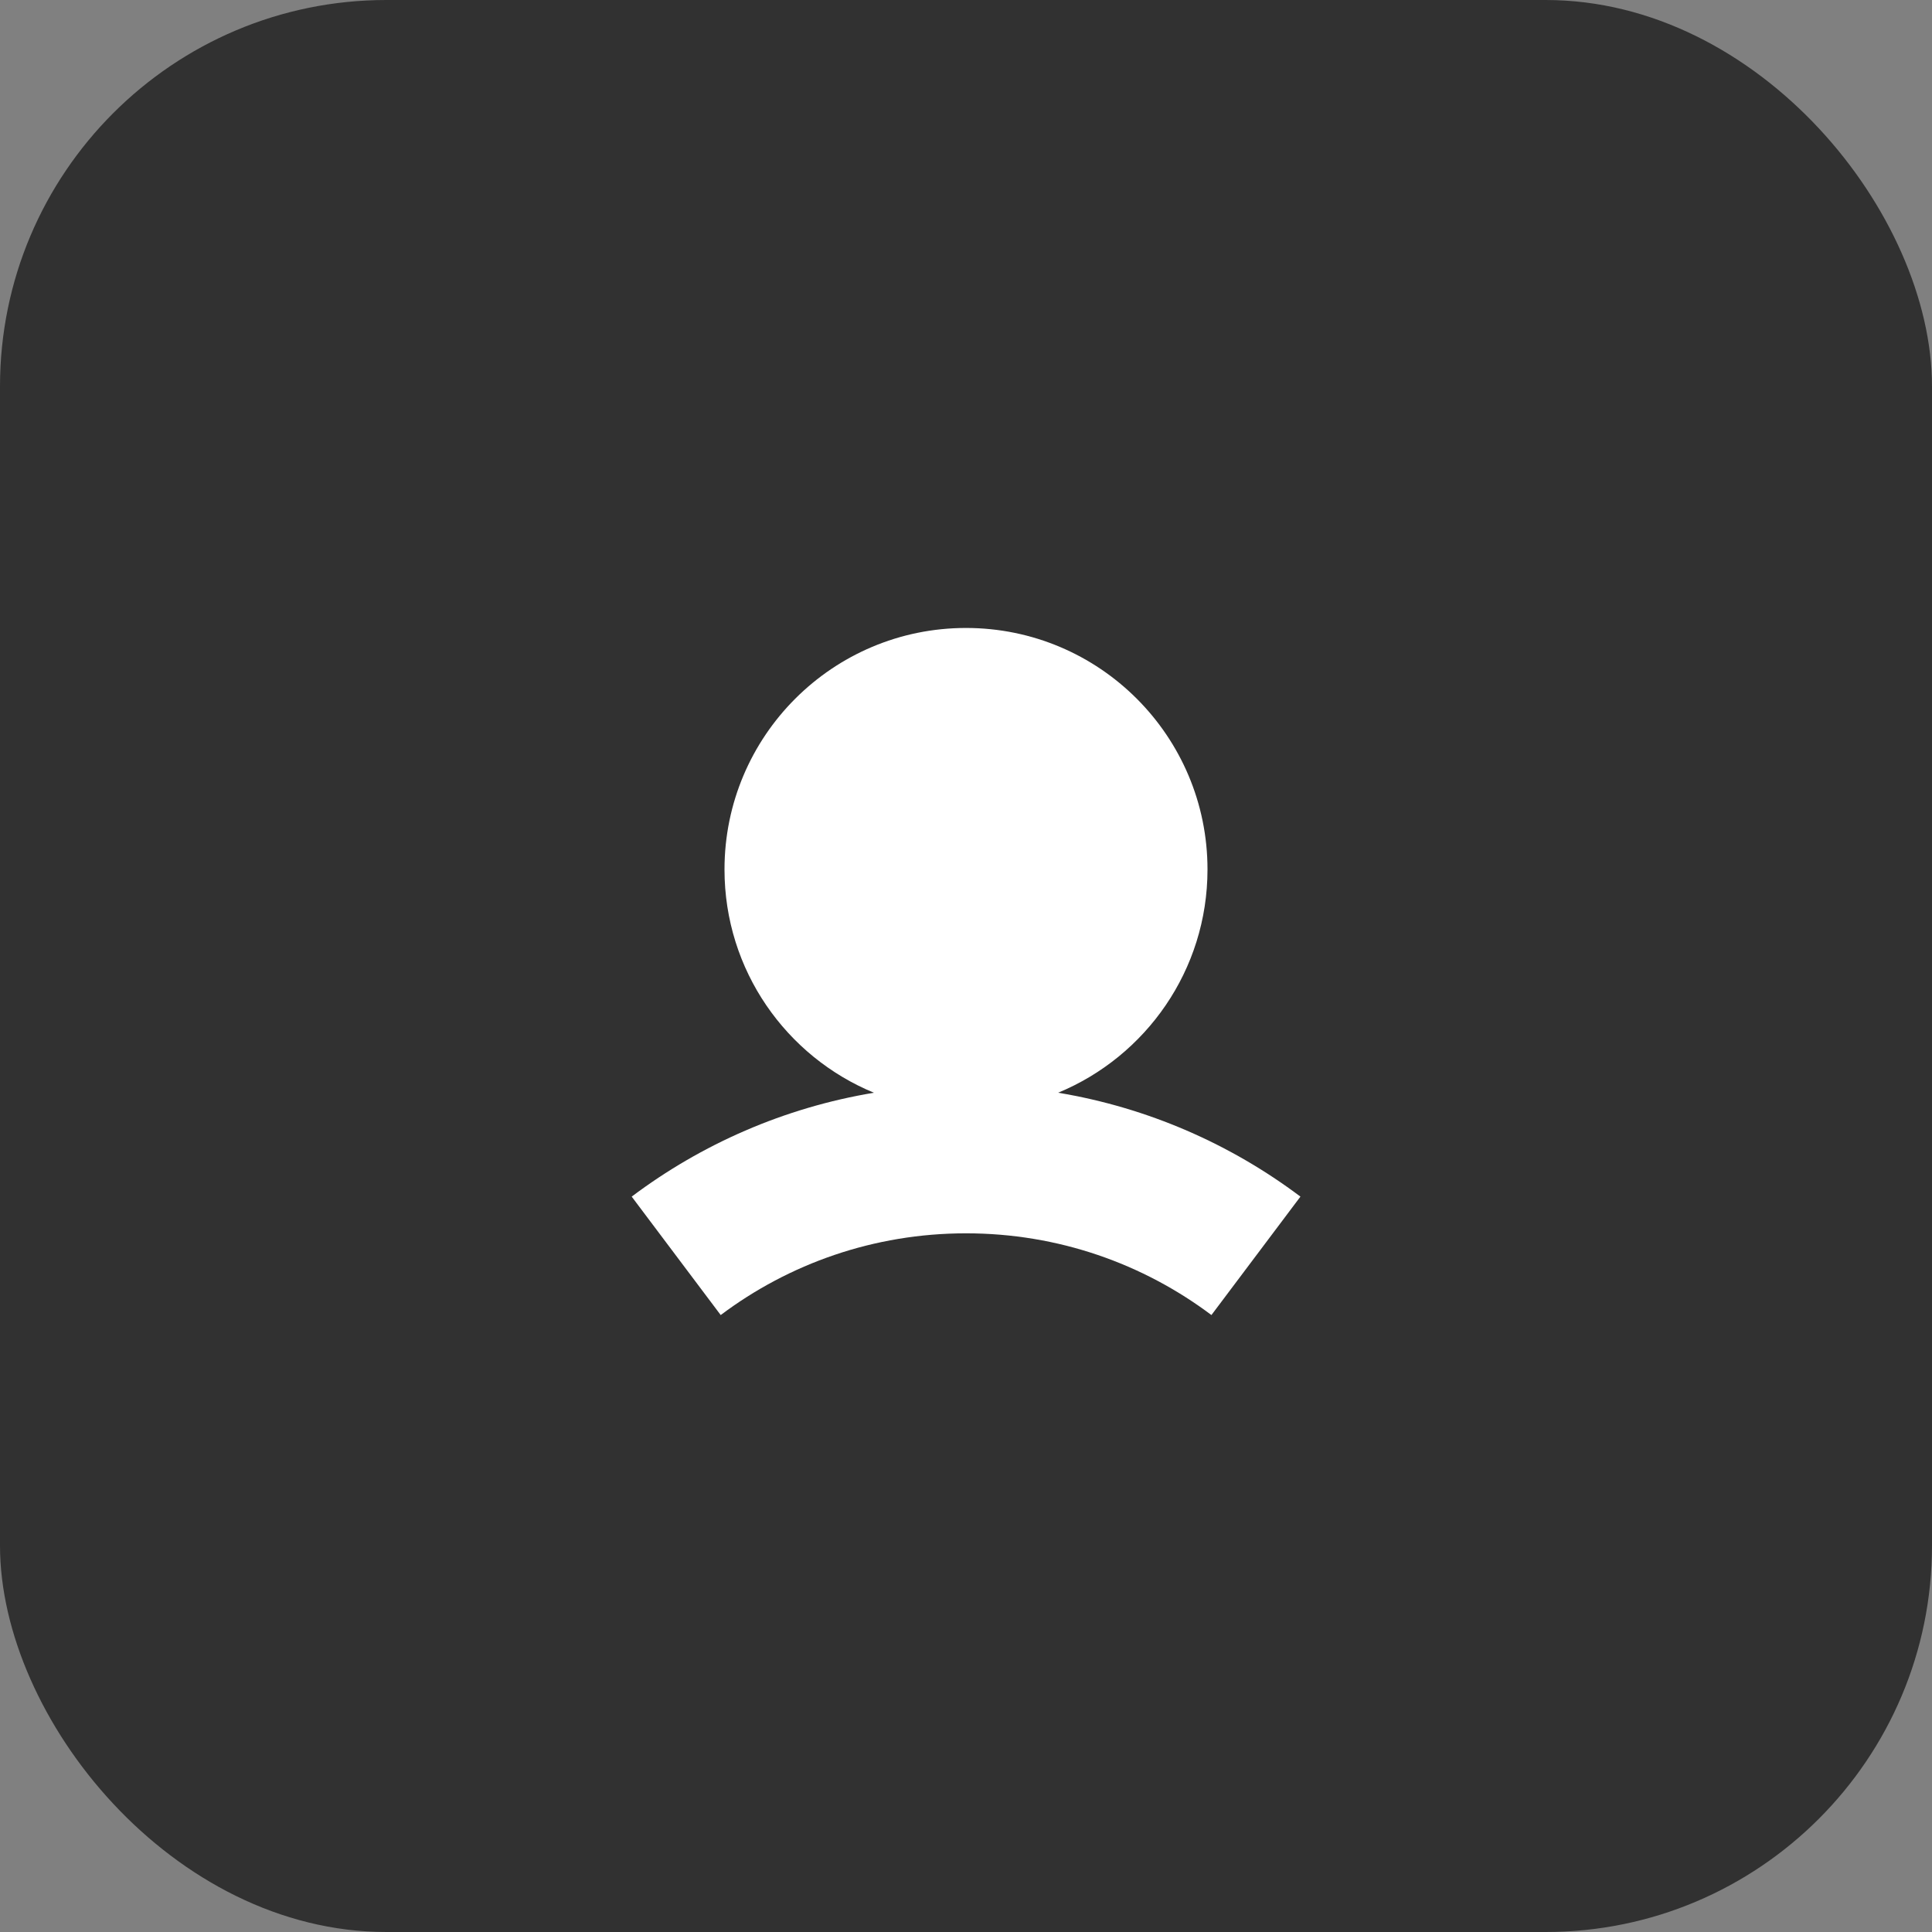 <svg width="30" height="30" xmlns="http://www.w3.org/2000/svg">

 <rect width="100%" height="100%" fill="#808080" stroke="none"/>

 <g>
  <title>background</title>
  <rect fill="none" id="canvas_background" height="32" width="32" y="-1" x="-1"/>
 </g>
 <g>
  <title>Layer 1</title>
  <g id="svg_4">
   <rect y="0" id="svg_2" fill="#313131" rx="6" height="30" width="30" x="0"/>
   <path id="svg_3" fill="white" d="m16.43,16.968c1.361,-0.562 2.32,-1.903 2.32,-3.467c0,-2.071 -1.679,-3.75 -3.75,-3.75c-2.071,0 -3.75,1.679 -3.75,3.75c0,1.565 0.958,2.905 2.32,3.467c-1.394,0.232 -2.677,0.798 -3.761,1.613l1.382,1.839c1.061,-0.797 2.379,-1.269 3.81,-1.269c1.431,0 2.749,0.472 3.81,1.269l1.382,-1.839c-1.084,-0.815 -2.367,-1.381 -3.761,-1.613z" clip-rule="evenodd" fill-rule="evenodd"/>
  </g>
 </g>
</svg>